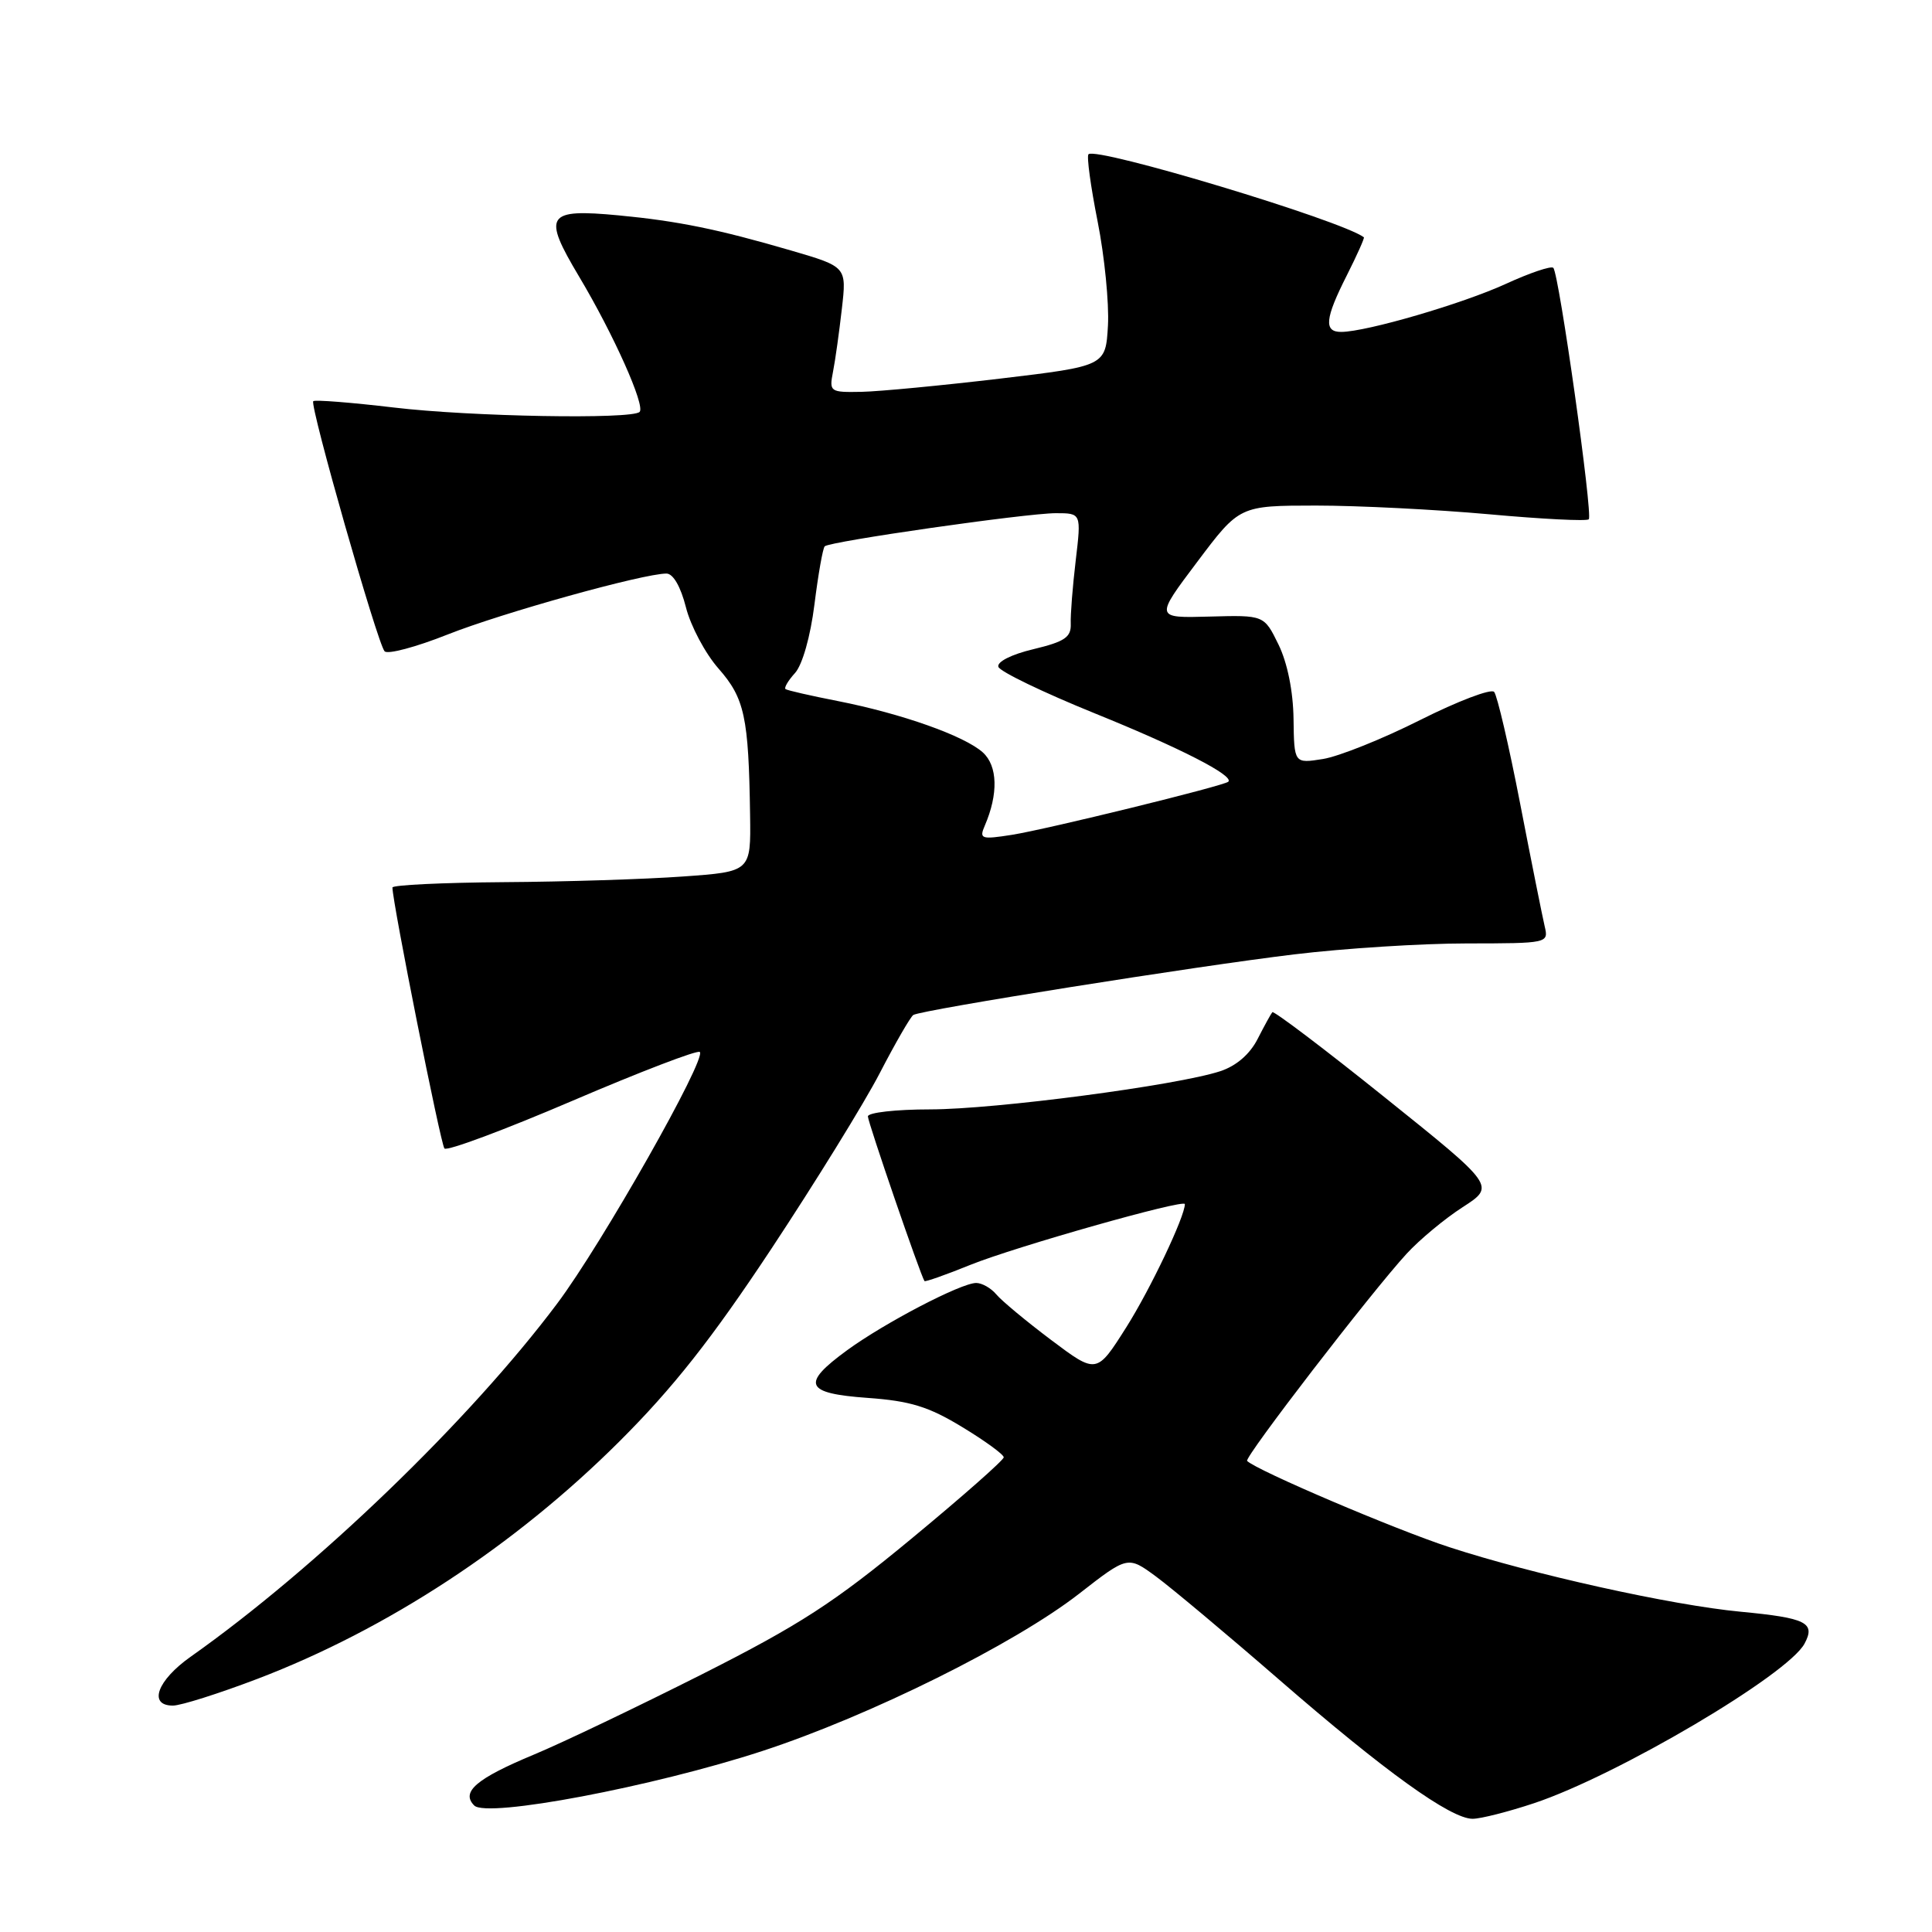 <?xml version="1.0" encoding="UTF-8" standalone="no"?>
<!DOCTYPE svg PUBLIC "-//W3C//DTD SVG 1.1//EN" "http://www.w3.org/Graphics/SVG/1.1/DTD/svg11.dtd" >
<svg xmlns="http://www.w3.org/2000/svg" xmlns:xlink="http://www.w3.org/1999/xlink" version="1.1" viewBox="0 0 256 256">
 <g >
 <path fill="currentColor"
d=" M 203.28 238.93 C 214.29 235.26 236.90 221.92 239.11 217.79 C 240.60 215.01 239.35 214.39 230.63 213.56 C 221.51 212.70 203.03 208.60 192.05 205.01 C 184.87 202.67 166.49 194.83 165.25 193.58 C 164.82 193.15 181.72 171.20 186.39 166.12 C 188.10 164.26 191.44 161.48 193.82 159.95 C 198.14 157.16 198.14 157.16 183.54 145.45 C 175.51 139.00 168.78 133.91 168.59 134.12 C 168.41 134.33 167.53 135.93 166.64 137.67 C 165.62 139.68 163.82 141.24 161.69 141.94 C 155.97 143.82 131.91 146.99 123.25 147.00 C 118.71 147.00 115.00 147.42 115.00 147.93 C 115.00 148.69 121.96 168.96 122.50 169.75 C 122.59 169.88 125.33 168.92 128.58 167.60 C 134.50 165.21 157.00 158.83 157.00 159.55 C 157.00 161.21 152.43 170.82 149.24 175.87 C 145.31 182.08 145.31 182.08 139.29 177.56 C 135.98 175.07 132.71 172.35 132.02 171.52 C 131.32 170.68 130.12 170.00 129.35 170.00 C 127.35 170.00 117.26 175.26 112.25 178.91 C 106.10 183.40 106.64 184.63 114.98 185.23 C 120.59 185.63 123.04 186.38 127.48 189.08 C 130.52 190.92 133.00 192.73 133.00 193.10 C 133.00 193.47 127.49 198.33 120.75 203.90 C 110.51 212.37 105.95 215.32 93.00 221.86 C 84.47 226.16 74.46 230.95 70.75 232.49 C 63.12 235.67 61.04 237.44 62.84 239.24 C 64.52 240.92 86.53 236.75 101.01 232.02 C 115.25 227.36 134.39 217.86 142.97 211.19 C 149.44 206.15 149.44 206.15 153.18 208.90 C 155.24 210.42 162.59 216.57 169.51 222.58 C 183.50 234.73 192.22 241.00 195.13 241.00 C 196.19 241.00 199.86 240.07 203.28 238.93 Z  M 34.13 222.45 C 51.32 215.89 68.24 204.79 82.05 191.02 C 89.19 183.90 94.27 177.46 102.19 165.50 C 108.01 156.70 114.49 146.21 116.57 142.20 C 118.65 138.18 120.66 134.71 121.02 134.49 C 122.11 133.81 158.69 127.99 171.50 126.46 C 178.10 125.66 188.39 125.01 194.36 125.01 C 205.11 125.00 205.21 124.98 204.68 122.75 C 204.39 121.51 202.92 114.20 201.43 106.50 C 199.94 98.80 198.38 92.13 197.98 91.68 C 197.58 91.22 193.17 92.90 188.19 95.40 C 183.21 97.91 177.41 100.23 175.31 100.57 C 171.48 101.18 171.48 101.18 171.40 95.25 C 171.35 91.60 170.59 87.83 169.41 85.41 C 167.50 81.50 167.50 81.50 160.26 81.70 C 153.03 81.90 153.03 81.90 158.64 74.45 C 164.24 67.00 164.24 67.00 174.37 66.99 C 179.94 66.99 190.24 67.51 197.27 68.14 C 204.29 68.78 210.25 69.08 210.52 68.81 C 211.09 68.24 206.58 36.25 205.82 35.49 C 205.54 35.20 202.70 36.16 199.52 37.62 C 193.78 40.25 181.11 43.95 177.75 43.98 C 175.38 44.01 175.55 42.23 178.47 36.47 C 179.82 33.79 180.83 31.53 180.72 31.44 C 177.70 29.18 145.26 19.41 144.23 20.44 C 143.97 20.69 144.52 24.70 145.44 29.34 C 146.36 33.97 146.97 40.18 146.81 43.13 C 146.50 48.50 146.50 48.50 132.50 50.17 C 124.80 51.08 116.55 51.87 114.17 51.92 C 109.97 52.00 109.86 51.92 110.38 49.25 C 110.68 47.74 111.20 43.99 111.55 40.92 C 112.19 35.35 112.19 35.35 104.84 33.20 C 95.14 30.37 89.85 29.29 82.00 28.54 C 72.37 27.63 71.84 28.45 76.74 36.66 C 81.31 44.32 85.54 53.79 84.75 54.58 C 83.74 55.59 62.34 55.21 52.20 54.00 C 46.53 53.33 41.72 52.95 41.51 53.16 C 41.00 53.66 50.02 85.28 50.96 86.30 C 51.37 86.74 55.12 85.74 59.30 84.08 C 66.53 81.21 85.23 76.00 88.31 76.00 C 89.20 76.00 90.20 77.75 90.89 80.47 C 91.51 82.94 93.45 86.59 95.21 88.59 C 98.67 92.53 99.20 95.00 99.39 108.00 C 99.50 115.50 99.50 115.50 90.50 116.14 C 85.55 116.50 74.86 116.84 66.75 116.89 C 58.64 116.95 52.00 117.27 52.00 117.60 C 52.00 119.56 58.39 151.62 58.89 152.18 C 59.23 152.56 66.86 149.71 75.85 145.86 C 84.84 142.01 92.43 139.10 92.73 139.39 C 93.64 140.31 79.77 164.80 73.85 172.70 C 62.28 188.15 41.94 207.75 25.27 219.52 C 20.82 222.66 19.60 226.00 22.91 226.00 C 23.97 226.00 29.01 224.40 34.13 222.45 Z  M 130.49 109.40 C 132.30 105.20 132.20 101.49 130.23 99.70 C 127.80 97.51 119.49 94.56 111.00 92.89 C 107.42 92.19 104.32 91.48 104.09 91.31 C 103.86 91.15 104.43 90.18 105.35 89.17 C 106.32 88.09 107.39 84.33 107.92 80.08 C 108.42 76.09 109.03 72.63 109.28 72.39 C 109.93 71.74 135.95 68.01 139.89 68.00 C 143.28 68.00 143.28 68.00 142.54 74.25 C 142.13 77.69 141.83 81.47 141.88 82.65 C 141.95 84.44 141.09 85.02 136.93 86.02 C 134.02 86.71 132.07 87.70 132.29 88.36 C 132.50 88.99 138.25 91.76 145.08 94.53 C 156.37 99.10 163.55 102.78 162.76 103.58 C 162.22 104.12 138.66 109.90 134.08 110.62 C 130.00 111.26 129.73 111.16 130.49 109.40 Z "/>
</g>
</svg>